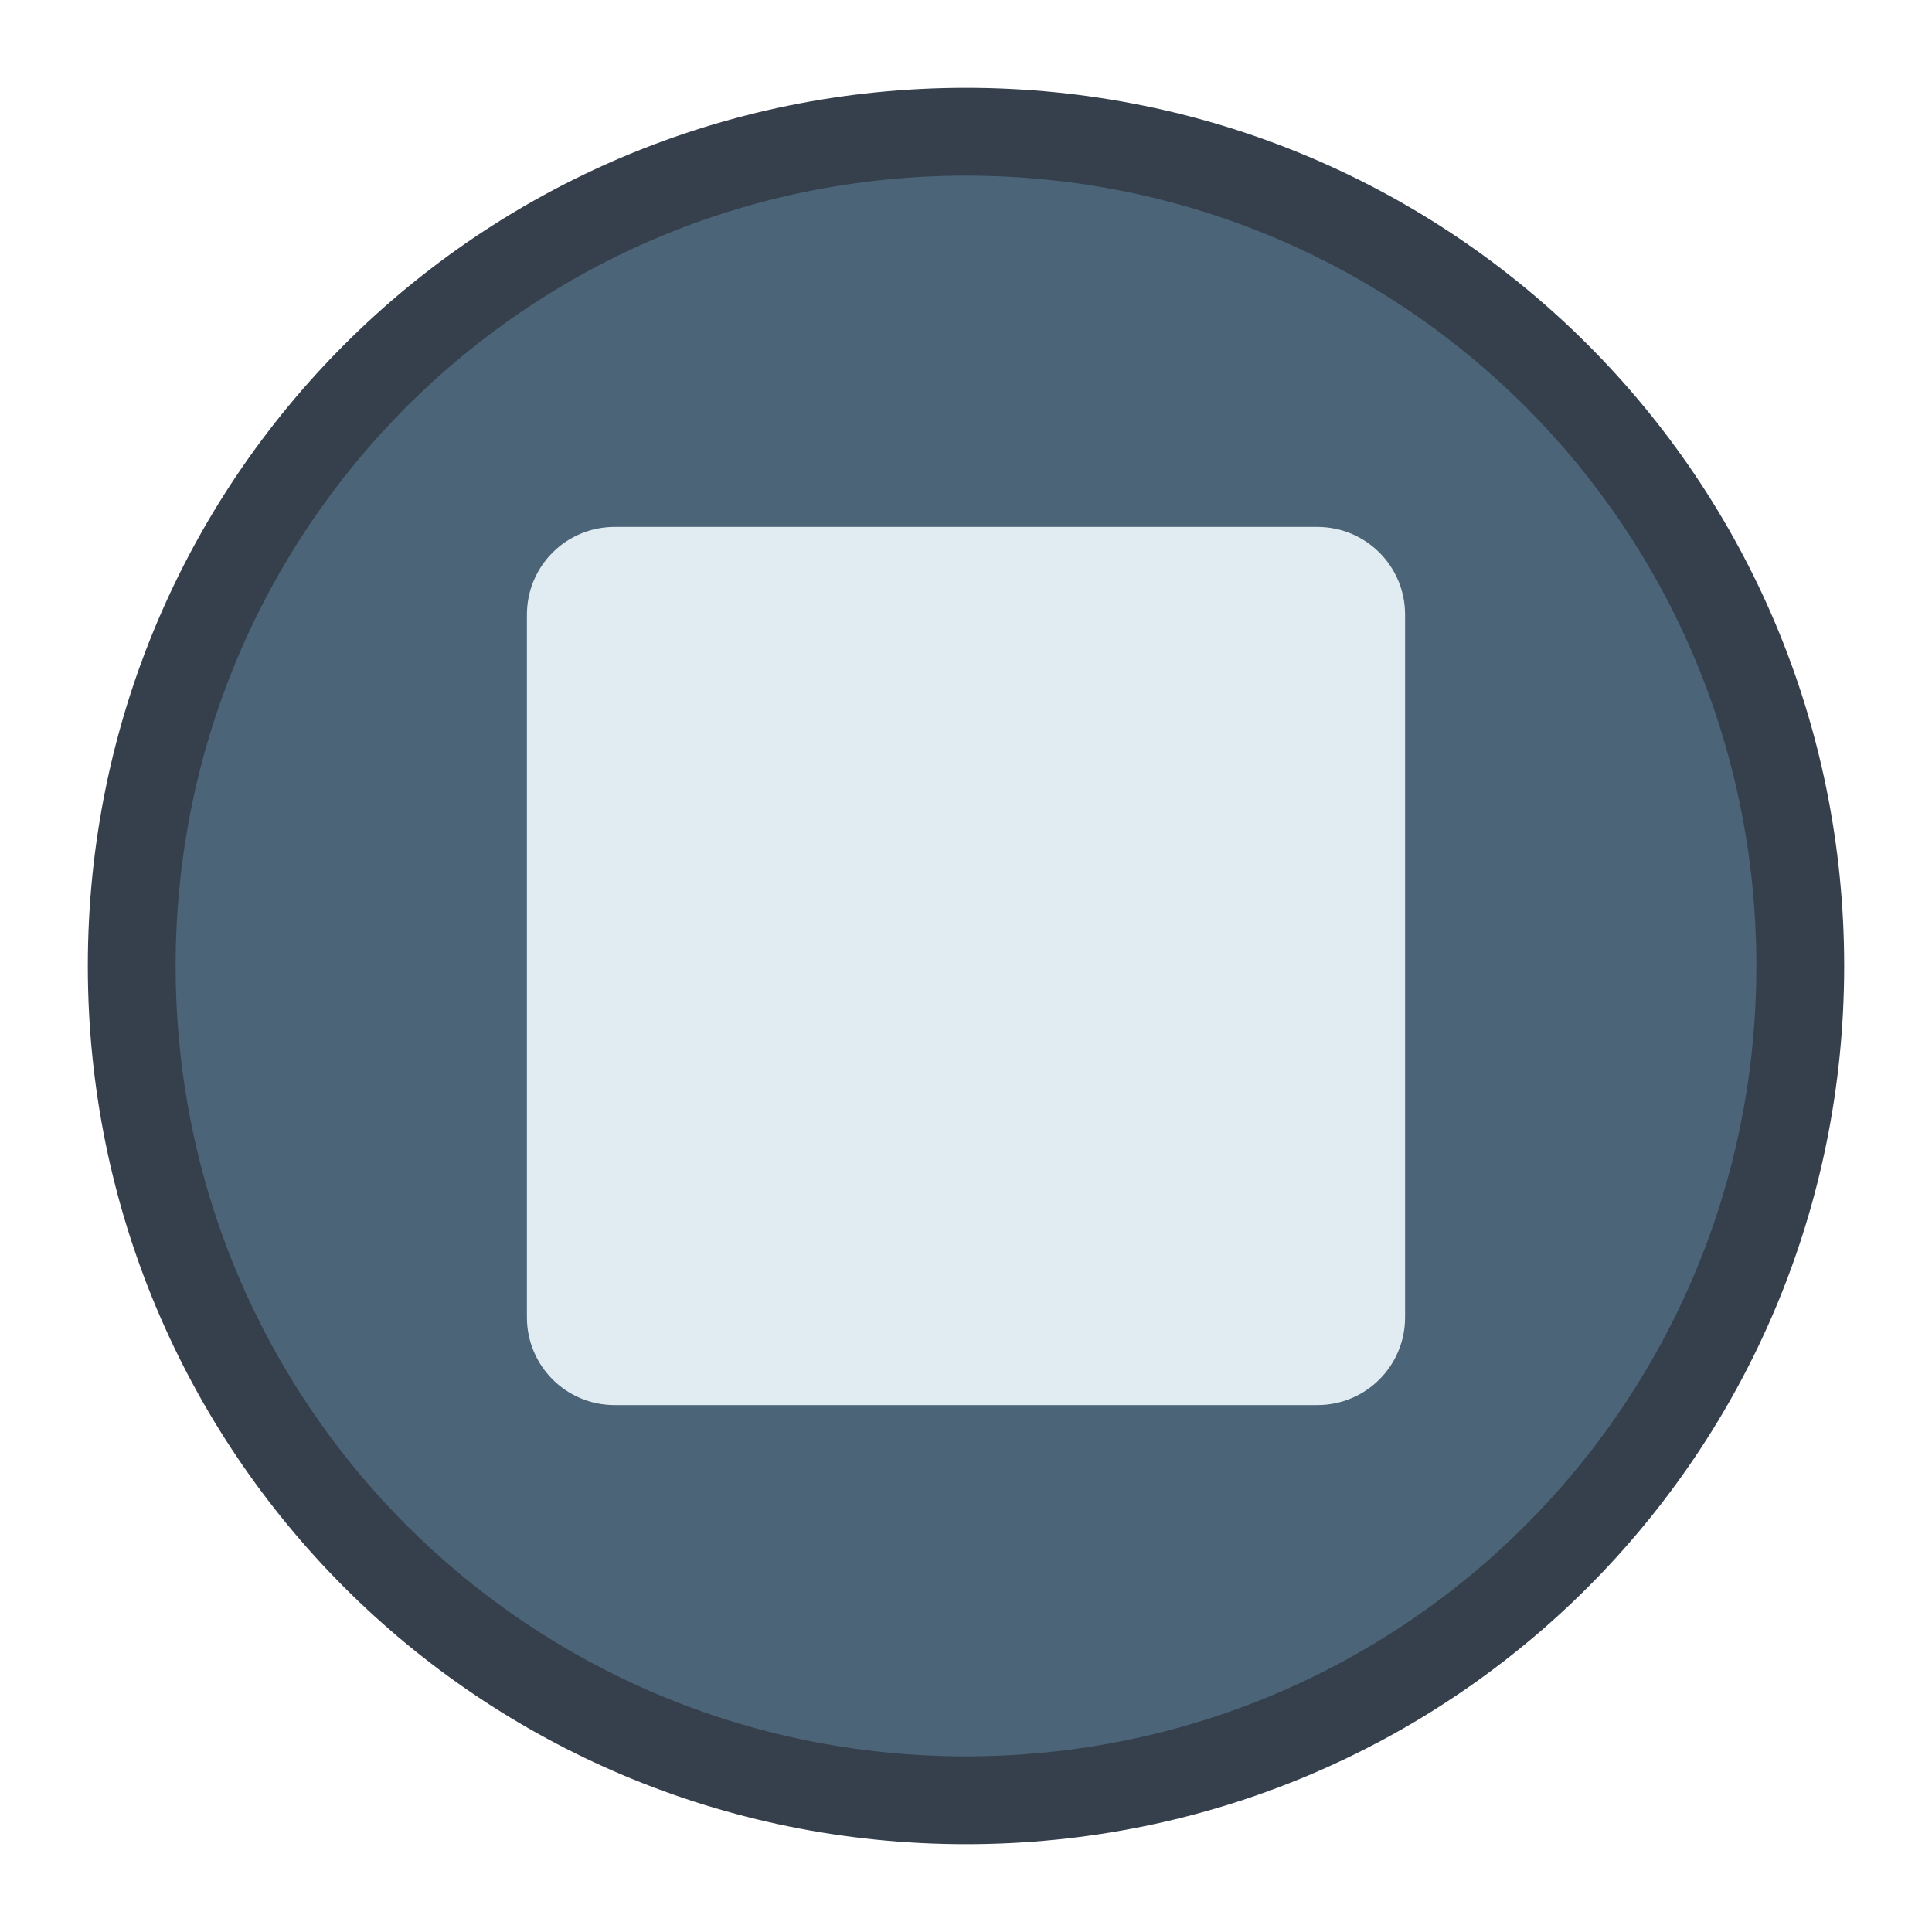 <?xml version="1.0" encoding="UTF-8" standalone="no"?>
<svg
   viewBox="0 0 22 22"
   version="1.1"
   id="svg1"
   sodipodi:docname="media-playback-stop.svg"
   xml:space="preserve"
   inkscape:version="1.3.2 (091e20ef0f, 2023-11-25, custom)"
   xmlns:inkscape="http://www.inkscape.org/namespaces/inkscape"
   xmlns:sodipodi="http://sodipodi.sourceforge.net/DTD/sodipodi-0.dtd"
   xmlns="http://www.w3.org/2000/svg"
   xmlns:svg="http://www.w3.org/2000/svg"><defs
     id="defs1" /><sodipodi:namedview
     id="namedview1"
     pagecolor="#ffffff"
     bordercolor="#000000"
     borderopacity="0.25"
     inkscape:showpageshadow="2"
     inkscape:pageopacity="0.0"
     inkscape:pagecheckerboard="0"
     inkscape:deskcolor="#d1d1d1"
     inkscape:zoom="13.181818"
     inkscape:cx="38.044827"
     inkscape:cy="4.5517241"
     inkscape:window-width="2560"
     inkscape:window-height="1364"
     inkscape:window-x="0"
     inkscape:window-y="0"
     inkscape:window-maximized="1"
     inkscape:current-layer="g3" /><style
     type="text/css"
     id="current-color-scheme">
        .ColorScheme-Text {
            color:#232629;
        }
    </style><style
     type="text/css"
     id="current-color-scheme-1">
        .ColorScheme-Text {
            color:#232629;
        }
    </style><g
     id="g3"
     transform="translate(5e-7,-3)"><path
       id="rect15701"
       style="fill:#36404d;fill-opacity:1;stroke-width:2;stroke-linecap:round;stroke-linejoin:round;stroke-miterlimit:1.8;paint-order:fill markers stroke;stop-color:#000000"
       d="m 11,4 c 5.54,0 10,4.46 10,10 C 21,19.54 16.54,24 11,24 5.46,24 1,19.54 1,14 1,8.46 5.46,4 11,4 Z" /><path
       id="rect15701-2"
       style="fill:#4b6477;stroke-width:1.8;stroke-linecap:round;stroke-linejoin:round;stroke-miterlimit:1.8;paint-order:fill markers stroke;stop-color:#000000;fill-opacity:1"
       d="m 11,5 c 4.986,0 9,4.014 9,9 0,4.986 -4.014,9 -9,9 C 6.014,23 2,18.986 2,14 2,9.014 6.014,5 11,5 Z" /><path
       id="rect10"
       style="fill:#e1ebf2;stroke-width:1.939;stroke-linecap:round;stroke-linejoin:round;paint-order:stroke markers fill;fill-opacity:1"
       d="M 7,9 H 15 c 0.554,0 1,0.446 1,1 V 18 c 0,0.554 -0.446,1 -1,1 H 7 c -0.554,0 -1,-0.446 -1,-1 V 10 C 6,9.446 6.446,9 7,9 Z" /></g><style
     type="text/css"
     id="current-color-scheme-53">
        .ColorScheme-Text {
            color:#232629;
        }
    </style><style
     type="text/css"
     id="current-color-scheme-1-5">
        .ColorScheme-Text {
            color:#232629;
        }
    </style><style
     type="text/css"
     id="current-color-scheme-5">
        .ColorScheme-Text {
            color:#232629;
        }
    </style></svg>
